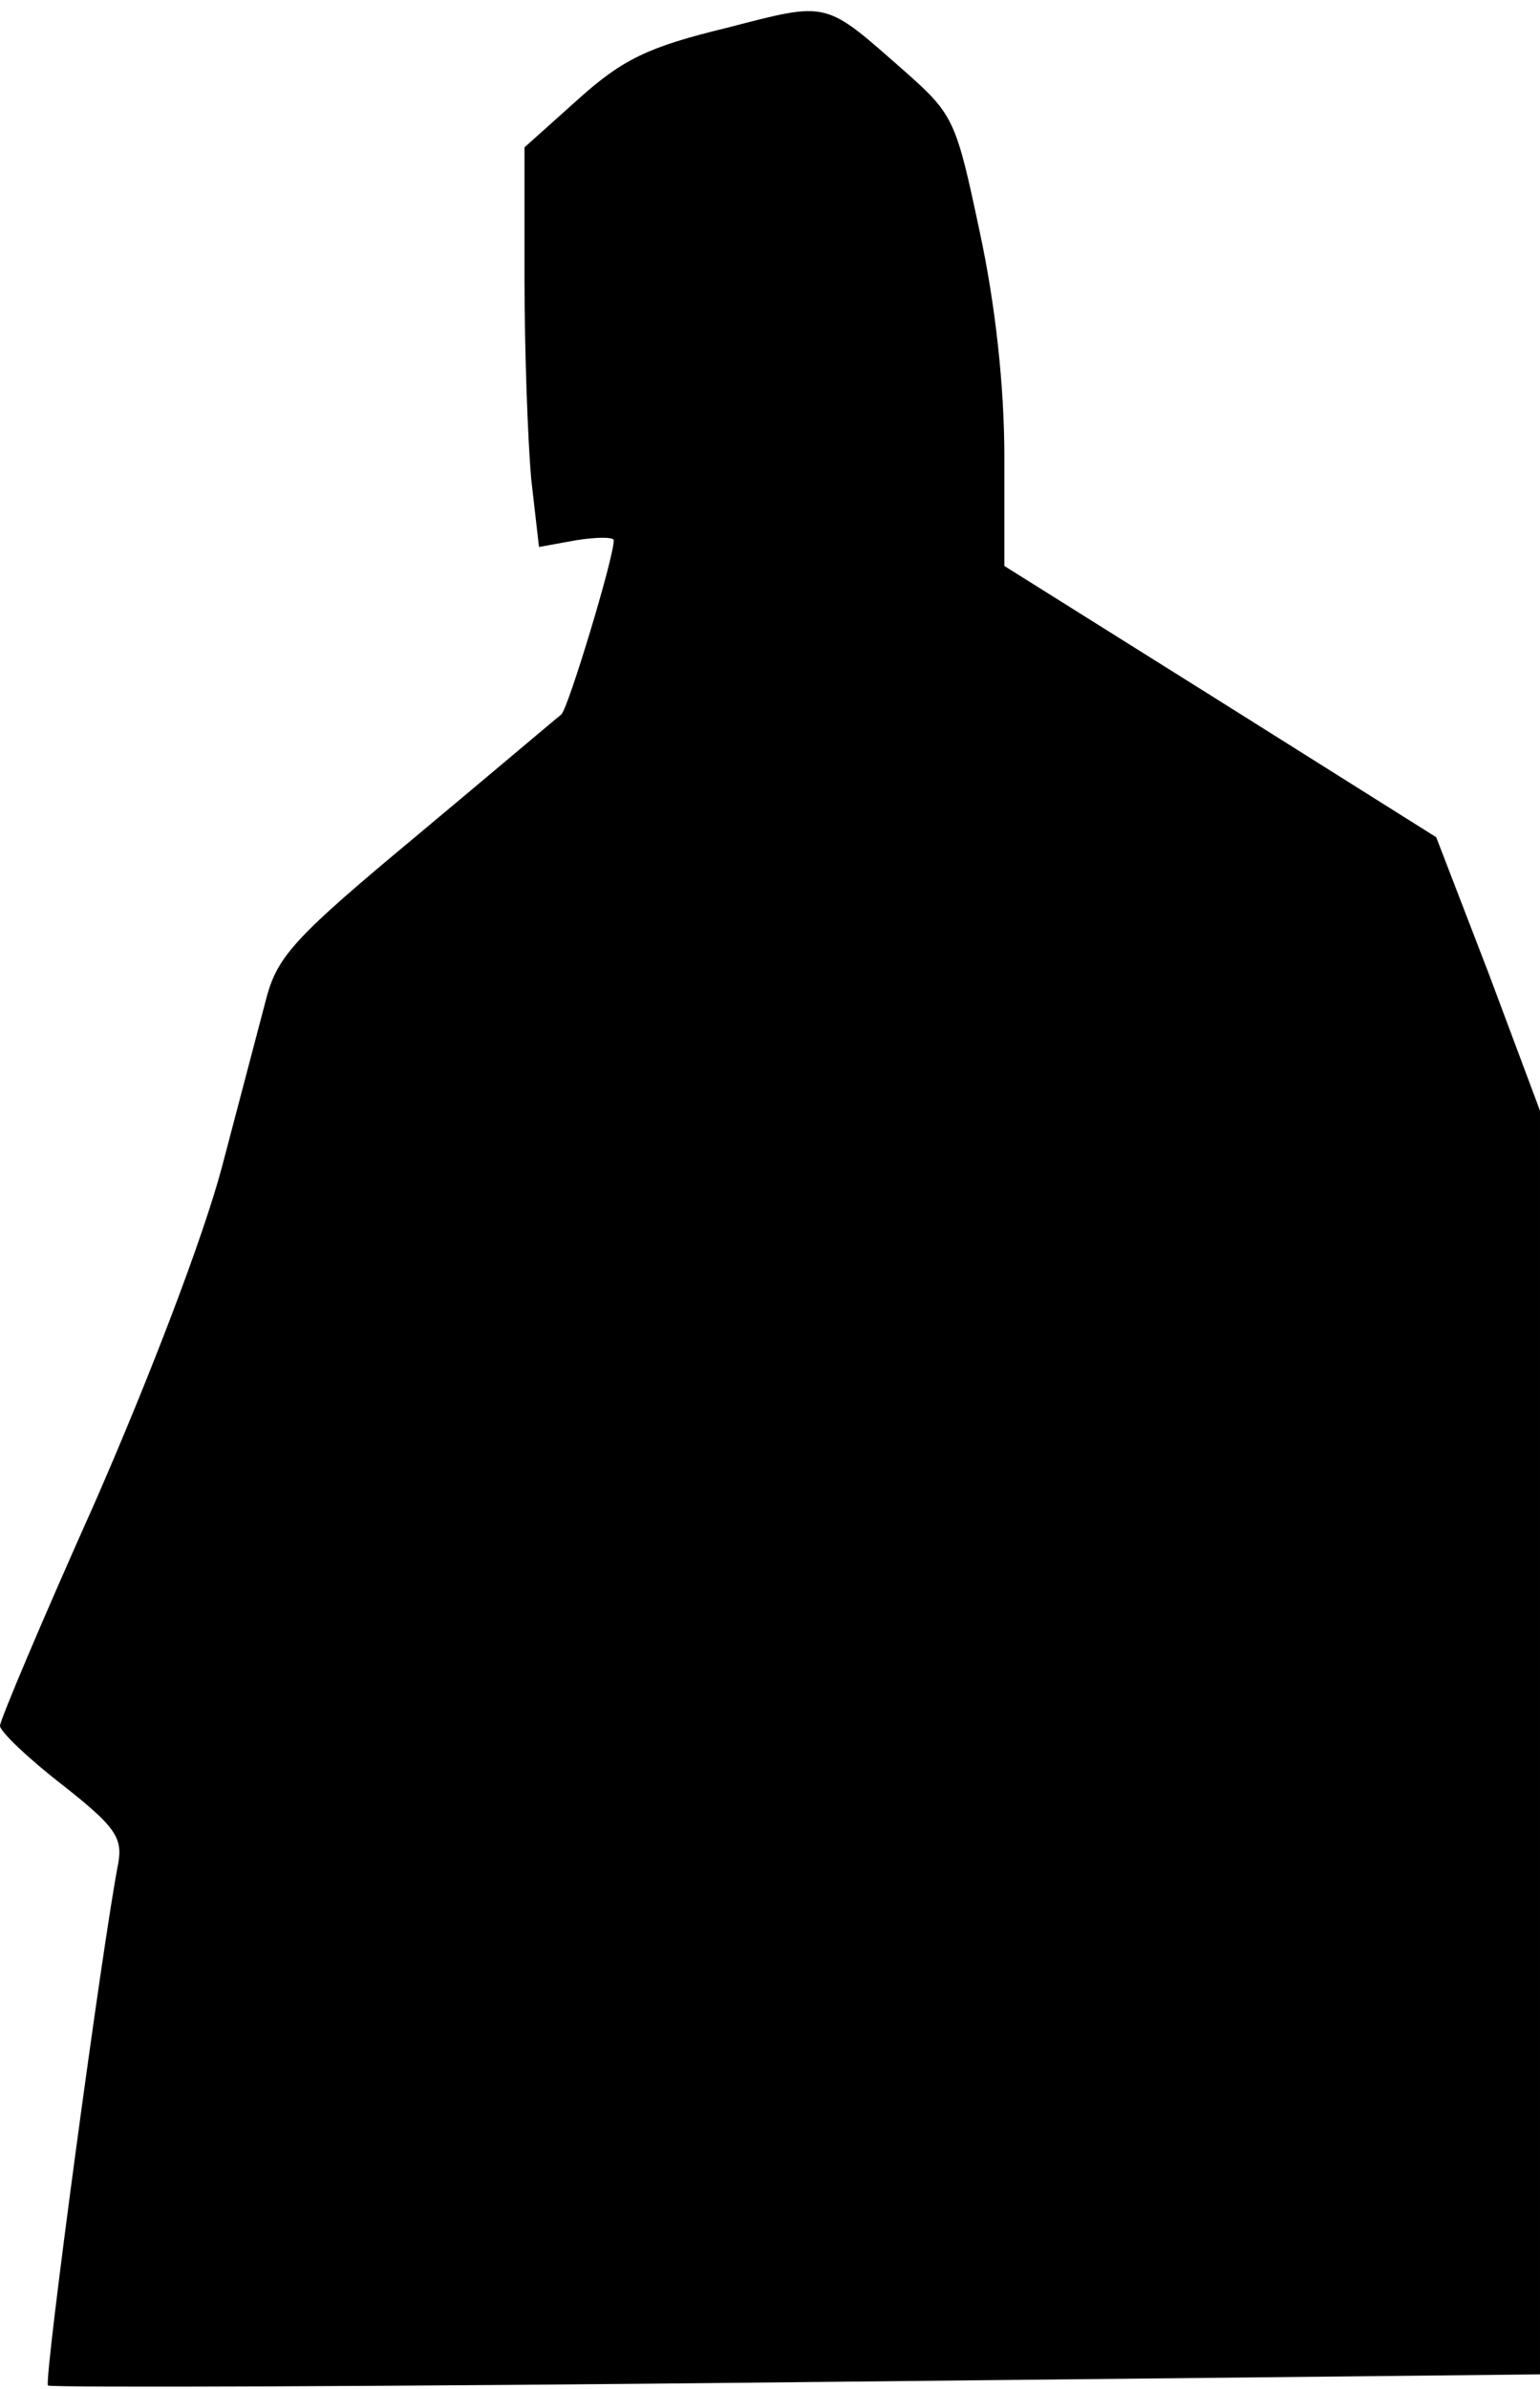 <?xml version="1.0" standalone="no"?>
<!DOCTYPE svg PUBLIC "-//W3C//DTD SVG 20010904//EN"
 "http://www.w3.org/TR/2001/REC-SVG-20010904/DTD/svg10.dtd">
<svg version="1.0" xmlns="http://www.w3.org/2000/svg"
 width="138pt" height="214pt" viewBox="0 0 138 214"
 preserveAspectRatio="xMidYMid meet">
<g transform="translate(0,214) scale(0.1,-0.1)"
fill="#000000" stroke="none">
<path fill="#000000" stroke="none" d="M651 2115 c-70 -17 -93 -28 -133 -64
l-48 -43 0 -117 c0 -65 3 -146 6 -180 l7 -61 33 6 c19 3 34 3 34 0 0 -16 -41
-151 -47 -156 -5 -4 -63 -53 -130 -109 -107 -89 -124 -107 -134 -144 -6 -23
-24 -91 -40 -152 -17 -64 -65 -189 -114 -301 -47 -105 -85 -195 -85 -200 0 -5
25 -29 56 -53 47 -37 54 -47 50 -70 -14 -71 -67 -464 -63 -468 3 -2 305 -1
671 3 l666 7 0 566 0 566 -46 123 -47 122 -194 122 -193 121 0 98 c0 63 -8
136 -22 201 -21 99 -23 105 -66 143 -74 65 -68 64 -161 40z"/>
</g>
</svg>
